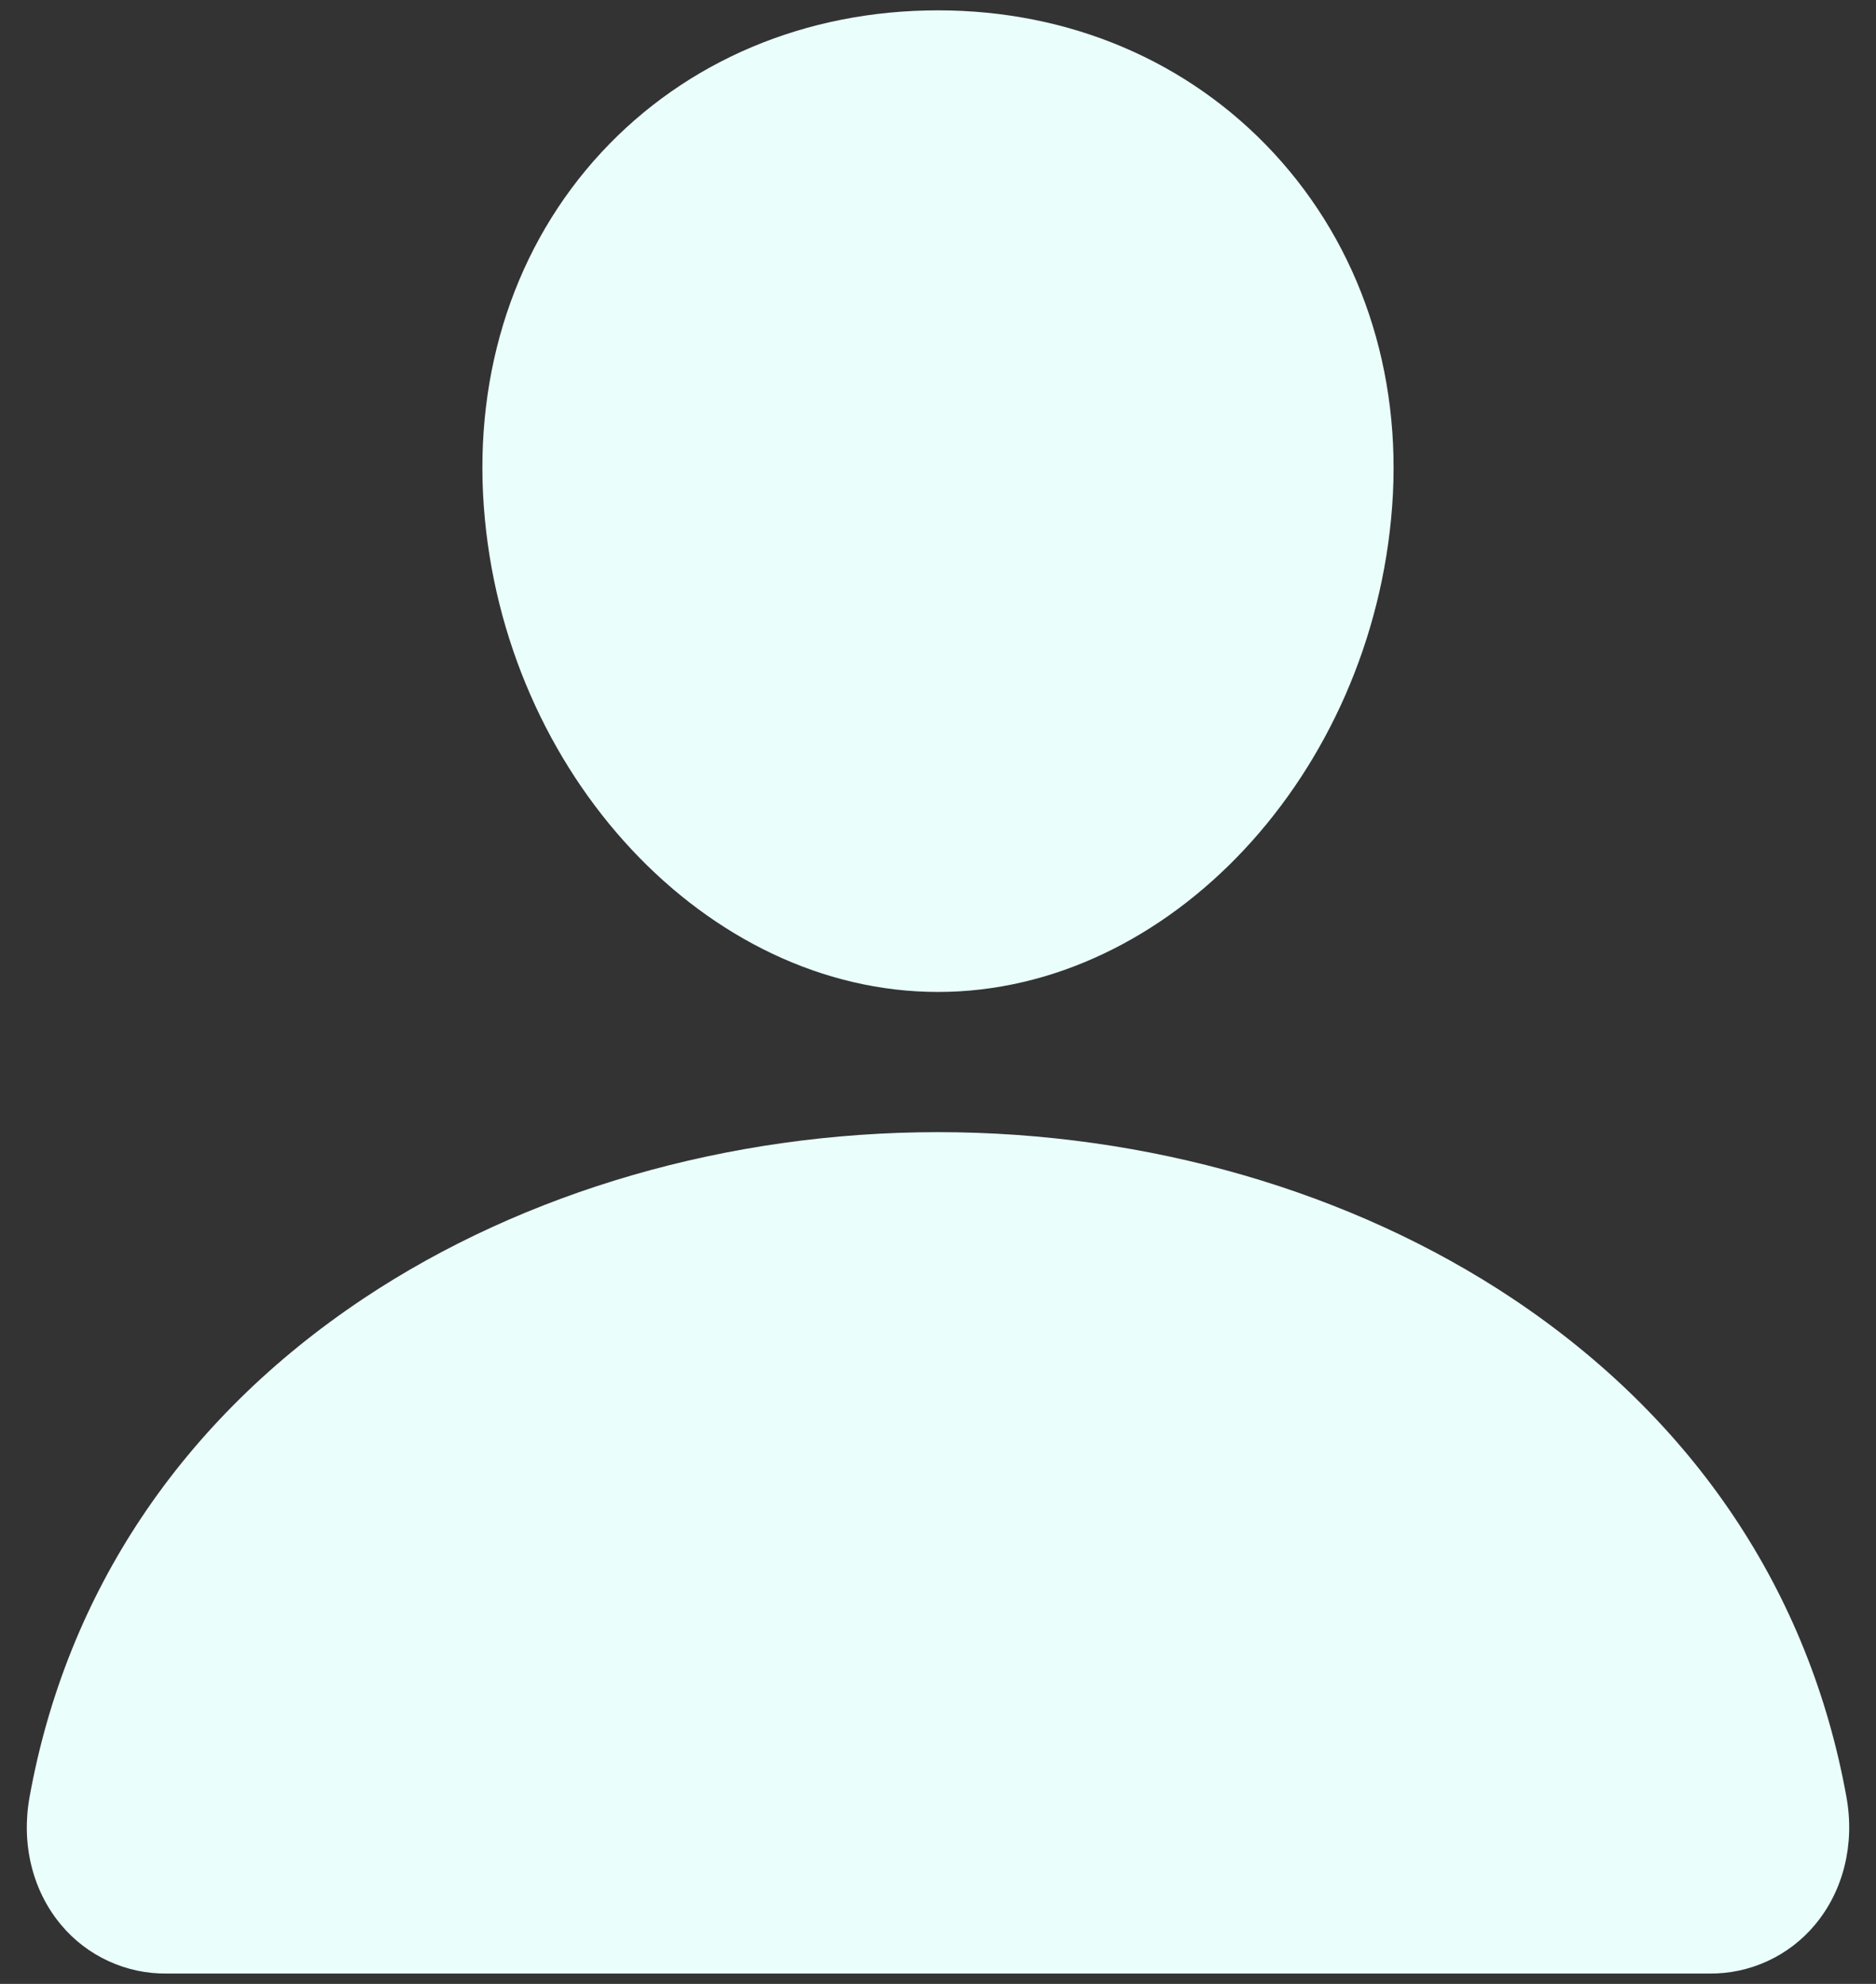 <svg width="35" height="37" viewBox="0 0 35 37" fill="none" xmlns="http://www.w3.org/2000/svg">
<rect x="0" y="0" width="35" height="37" fill="#333333" stroke="none"/>
<path d="M23.764 2.855C22.173 1.138 19.952 0.193 17.5 0.193C15.035 0.193 12.806 1.133 11.223 2.839C9.623 4.564 8.843 6.909 9.026 9.441C9.389 14.436 13.191 18.5 17.5 18.5C21.809 18.5 25.604 14.437 25.973 9.443C26.158 6.934 25.374 4.594 23.764 2.855ZM31.884 36.807H3.116C2.739 36.812 2.366 36.733 2.024 36.575C1.682 36.418 1.379 36.187 1.138 35.897C0.607 35.262 0.393 34.395 0.551 33.518C1.241 29.692 3.394 26.477 6.777 24.221C9.783 22.218 13.591 21.115 17.5 21.115C21.409 21.115 25.217 22.218 28.223 24.221C31.606 26.477 33.759 29.691 34.449 33.517C34.607 34.394 34.393 35.262 33.862 35.897C33.621 36.186 33.318 36.418 32.976 36.575C32.634 36.733 32.261 36.812 31.884 36.807Z" fill="#EAFFFC"/>
</svg>
